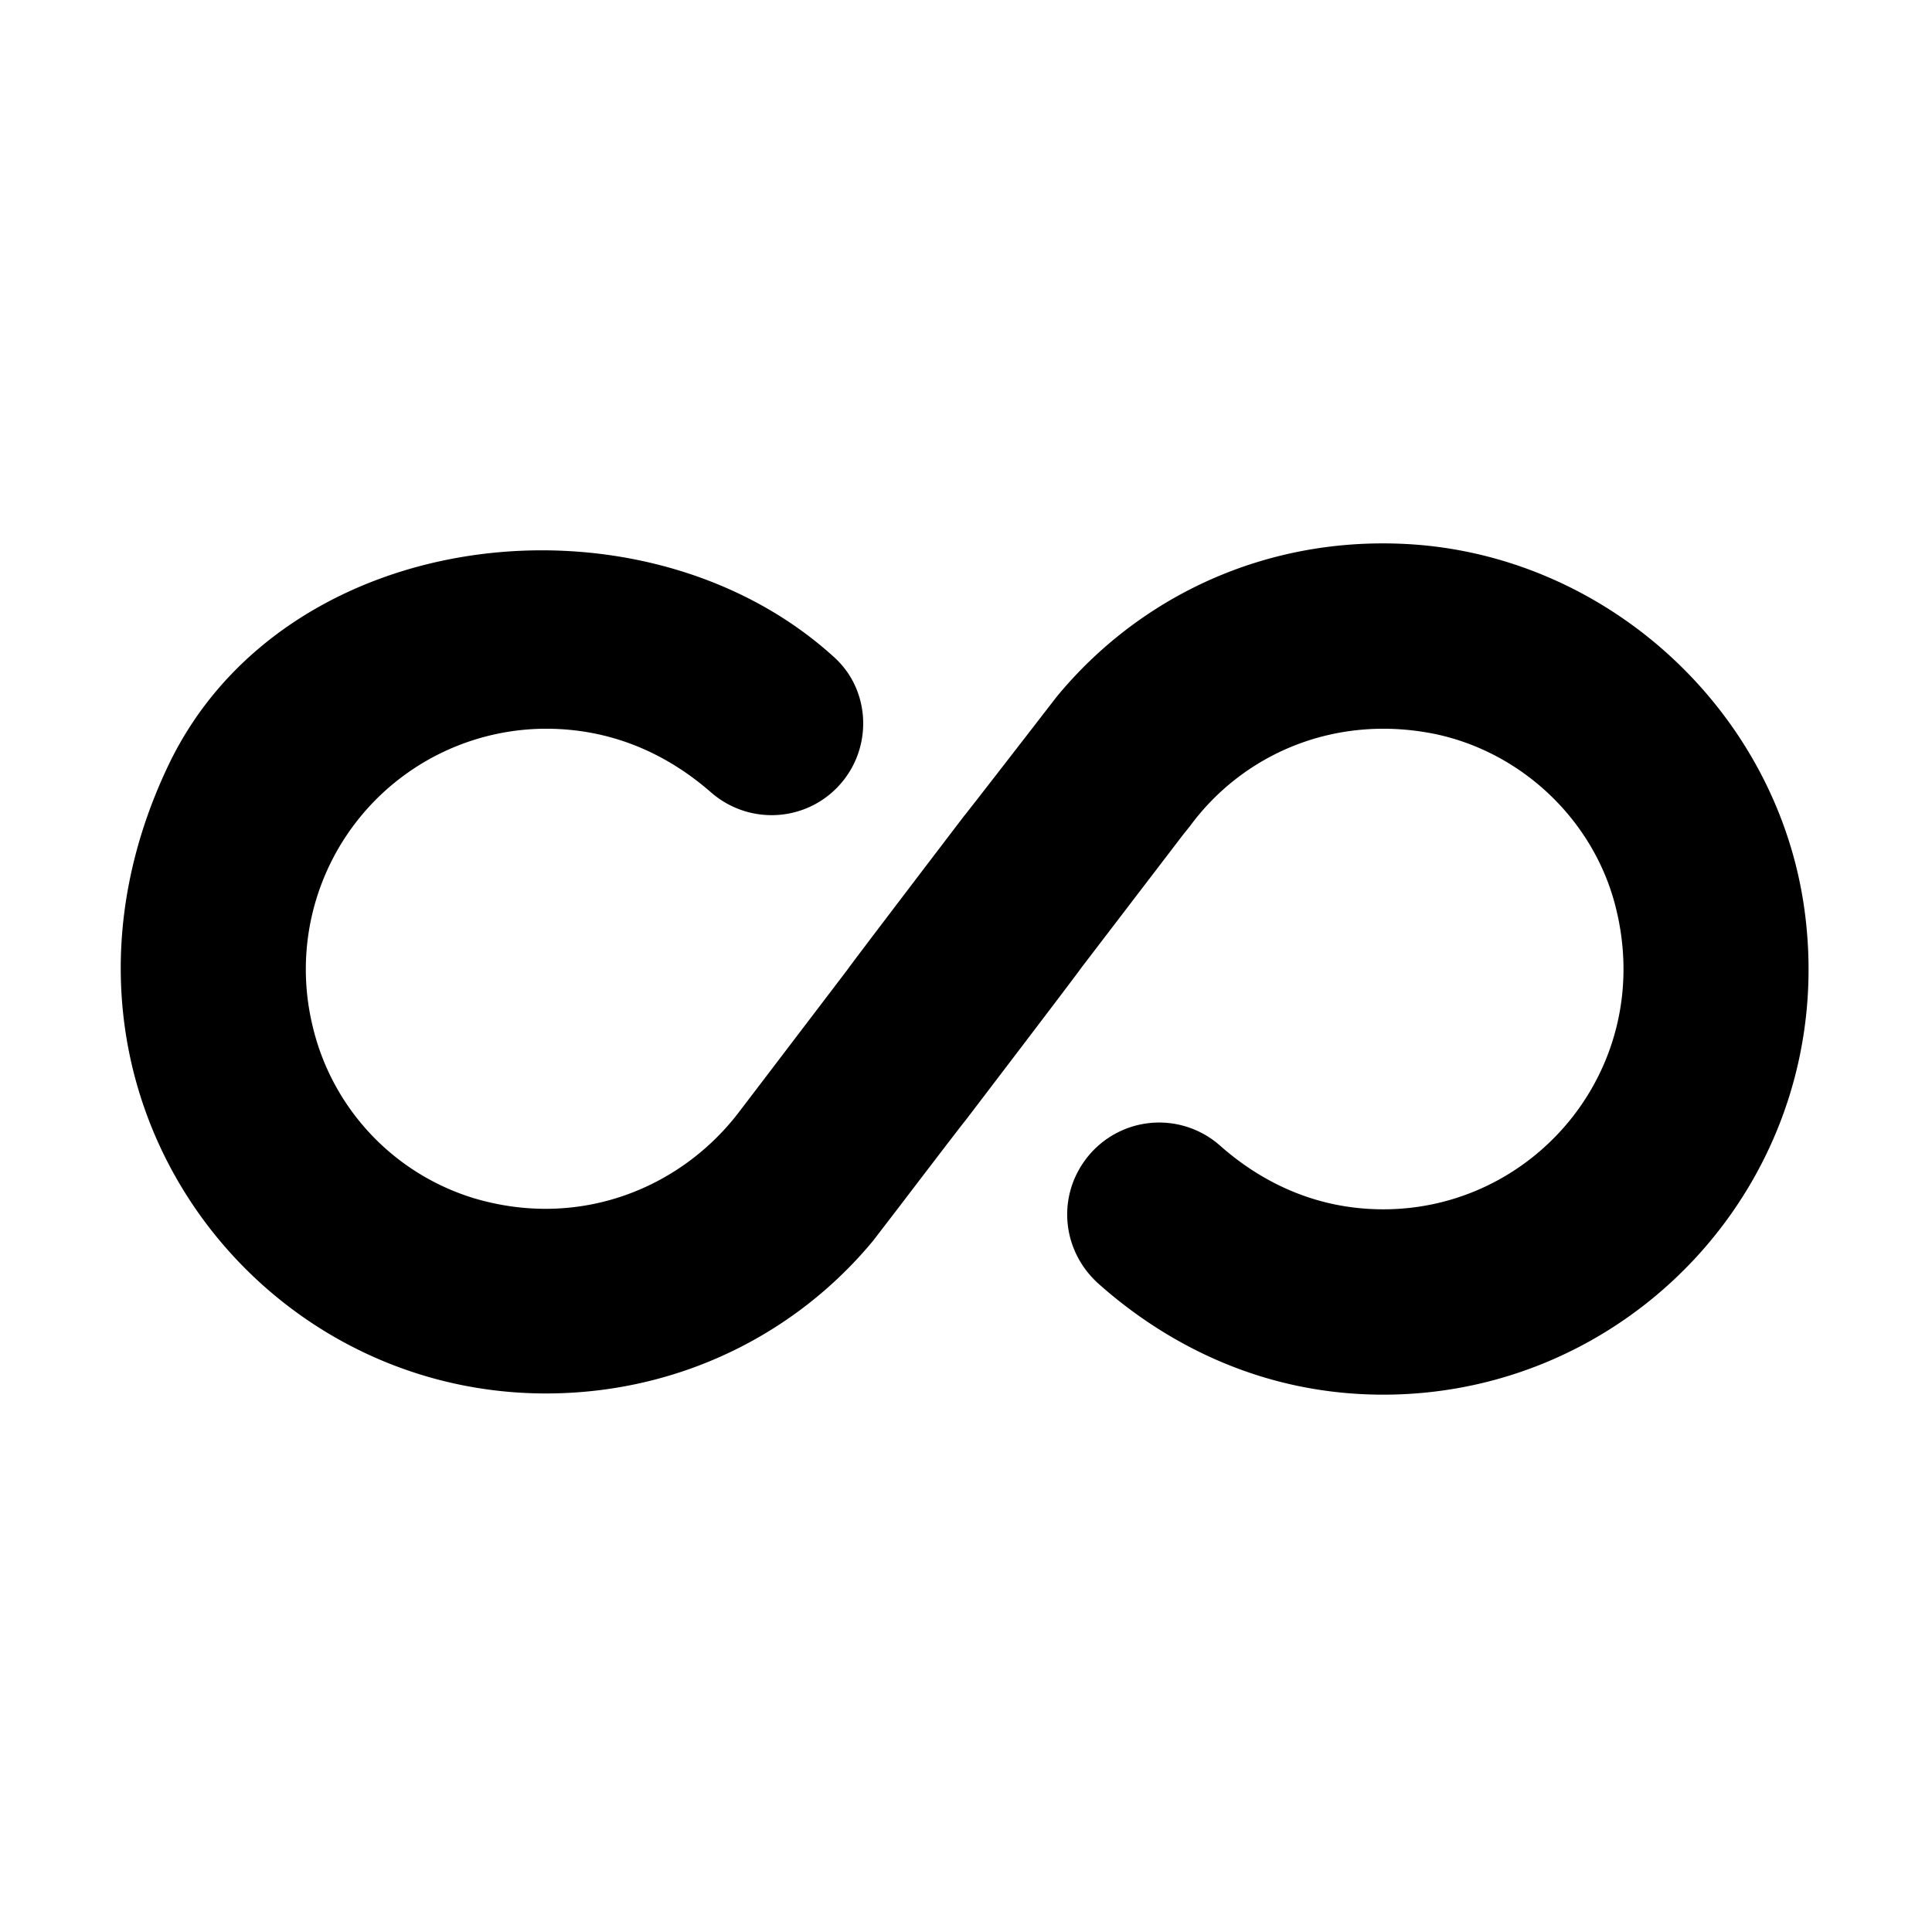 <svg xmlns="http://www.w3.org/2000/svg" width="1em" height="1em" viewBox="0 0 32 32"><path fill="currentColor" d="M23.282 9.01c-2.34-.12-4.42.88-5.78 2.53c0 0-1.53 1.98-1.53 1.97c0 0-1.93 2.53-1.92 2.53l-1.66 2.18l-.13.17c-.95 1.27-2.63 1.98-4.4 1.46a3.92 3.92 0 0 1-2.69-2.88a3.985 3.985 0 0 1 3.87-4.9c1.21 0 2.11.51 2.73 1.05c.66.58 1.67.49 2.21-.21c.47-.61.41-1.49-.15-2.01c-3.16-2.9-9.14-2.24-11.05 1.79c-2.48 5.23 1.3 10.39 6.26 10.39c2.18 0 4.13-.97 5.42-2.53l.43-.56s1.09-1.43 1.09-1.42c0 0 1.93-2.53 1.92-2.53l1.69-2.21l.12-.15c.87-1.18 2.37-1.85 4.02-1.53c1.46.29 2.67 1.43 3.03 2.88c.66 2.63-1.32 5-3.85 5c-1.19 0-2.09-.51-2.71-1.06a1.52 1.52 0 0 0-2.21.22c-.49.64-.4 1.53.2 2.07c.93.83 2.52 1.84 4.72 1.84c4.2 0 7.55-3.69 6.98-8c-.44-3.32-3.28-5.92-6.61-6.09"/></svg>